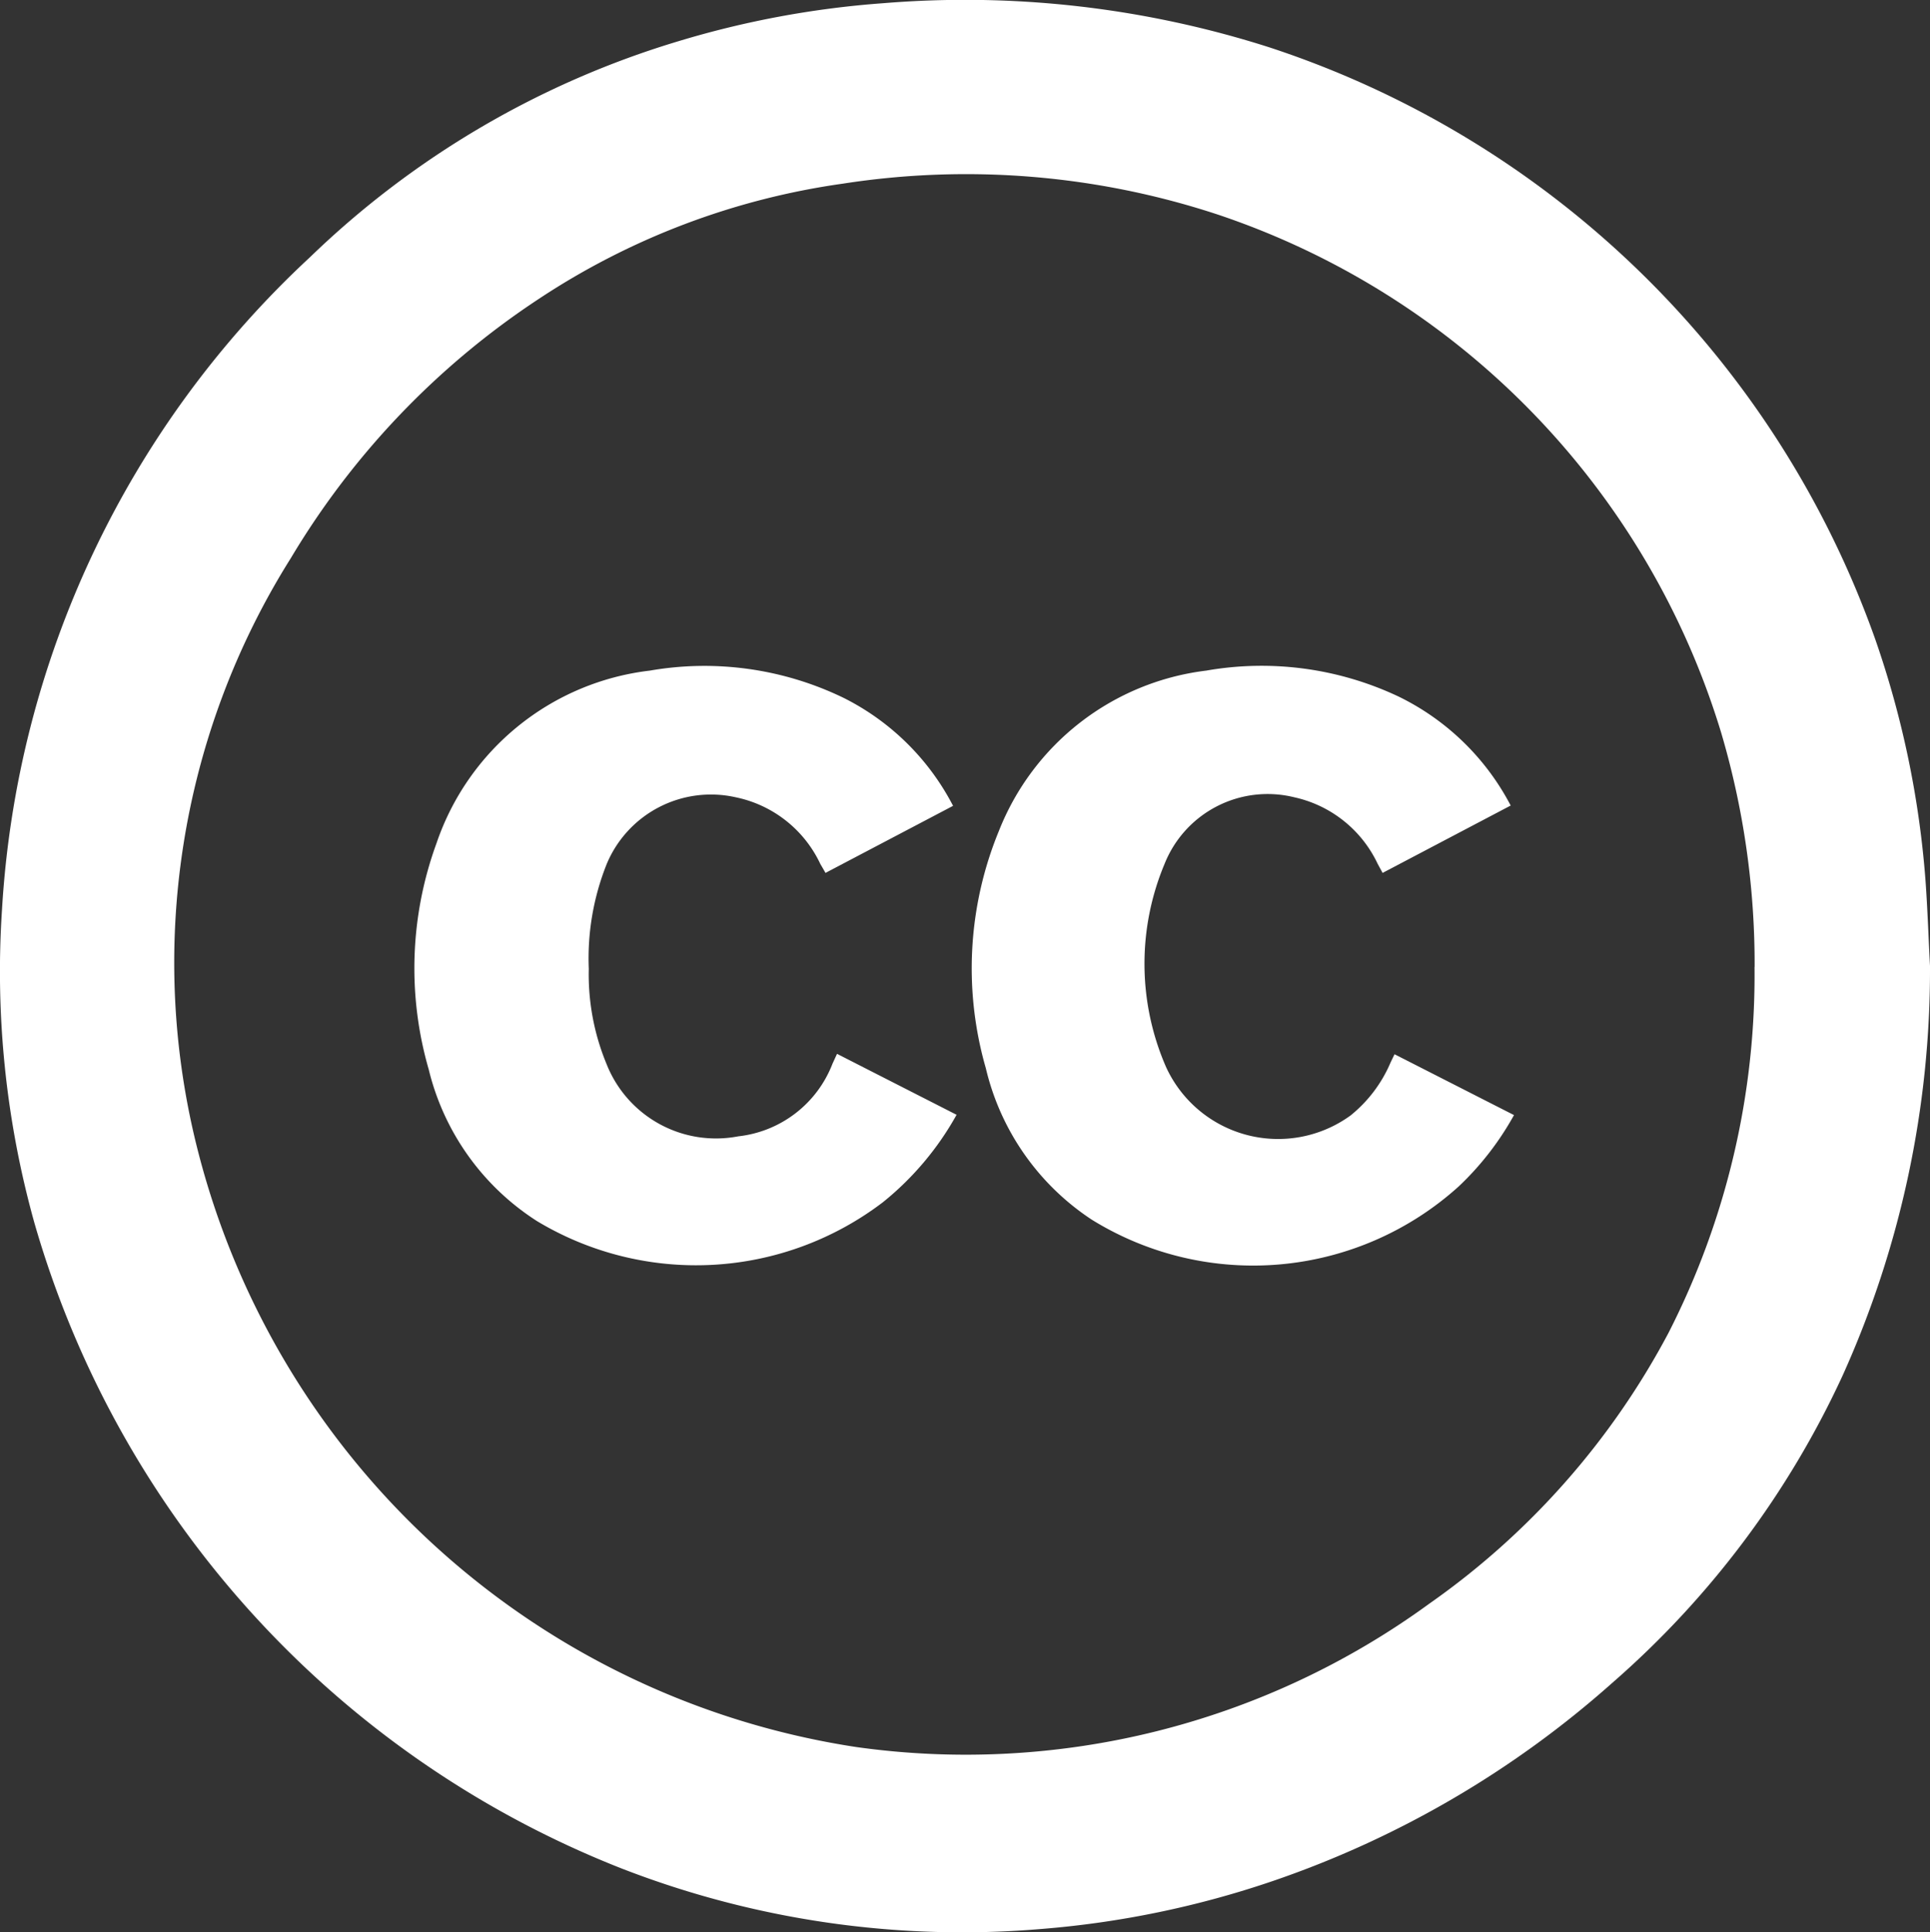 <svg xmlns="http://www.w3.org/2000/svg" width="19.258" height="19.275" viewBox="0 0 19.258 19.275"><rect x="0" y="0" width="19.258" height="19.275" fill="#333333" stroke="none"/><defs><style>.a{fill:#fff;}</style></defs><g transform="translate(0)"><path class="a" d="M293.551,20.089a9.841,9.841,0,0,1-.87,4.082,9.138,9.138,0,0,1-2.3,3.07,9.915,9.915,0,0,1-3.385,1.976,9.491,9.491,0,0,1-2.31.479,9.381,9.381,0,0,1-4.2-.607,9.844,9.844,0,0,1-5.851-6.441,9.325,9.325,0,0,1-.322-3.121,9.649,9.649,0,0,1,3.073-6.508,9.016,9.016,0,0,1,3.677-2.155,9.4,9.4,0,0,1,2.043-.379,9.965,9.965,0,0,1,3.855.441,9.585,9.585,0,0,1,6.046,5.911,9.478,9.478,0,0,1,.5,2.412C293.527,19.528,293.536,19.809,293.551,20.089Zm-1.75.01a8.132,8.132,0,0,0-.333-2.334,7.86,7.86,0,0,0-5.019-5.17,8.021,8.021,0,0,0-3.745-.31,7.346,7.346,0,0,0-3.035,1.15,8.013,8.013,0,0,0-2.474,2.586,7.579,7.579,0,0,0-.921,5.937,8.026,8.026,0,0,0,6.561,5.923,7.851,7.851,0,0,0,5.72-1.43,7.7,7.7,0,0,0,2.386-2.7A7.841,7.841,0,0,0,291.8,20.1Z" transform="translate(-274.293 -10.453)"/><path class="a" d="M315.94,36.694l-1.278.672-.05-.092a1.206,1.206,0,0,0-.834-.663,1.107,1.107,0,0,0-1.292.666A2.574,2.574,0,0,0,312.5,39.3a1.23,1.23,0,0,0,1.842.486,1.362,1.362,0,0,0,.4-.53l.039-.081,1.192.607a2.919,2.919,0,0,1-.553.713,3.06,3.06,0,0,1-3.659.331,2.494,2.494,0,0,1-1.058-1.511,3.6,3.6,0,0,1,.13-2.367,2.556,2.556,0,0,1,2.069-1.6,3.2,3.2,0,0,1,1.922.26A2.492,2.492,0,0,1,315.94,36.694Z" transform="translate(-300.866 -28.658)"/><path class="a" d="M293.98,39.172l1.193.608a2.972,2.972,0,0,1-.736.873,3.078,3.078,0,0,1-3.45.188,2.493,2.493,0,0,1-1.081-1.513,3.631,3.631,0,0,1,.077-2.255,2.564,2.564,0,0,1,2.129-1.724,3.183,3.183,0,0,1,1.936.273,2.478,2.478,0,0,1,1.09,1.076l-1.273.669c-.018-.032-.035-.061-.052-.09a1.2,1.2,0,0,0-.842-.664,1.127,1.127,0,0,0-1.289.665,2.537,2.537,0,0,0-.179,1.046,2.334,2.334,0,0,0,.177.949,1.174,1.174,0,0,0,1.314.722,1.142,1.142,0,0,0,.941-.725Z" transform="translate(-285.628 -28.659)"/></g></svg>